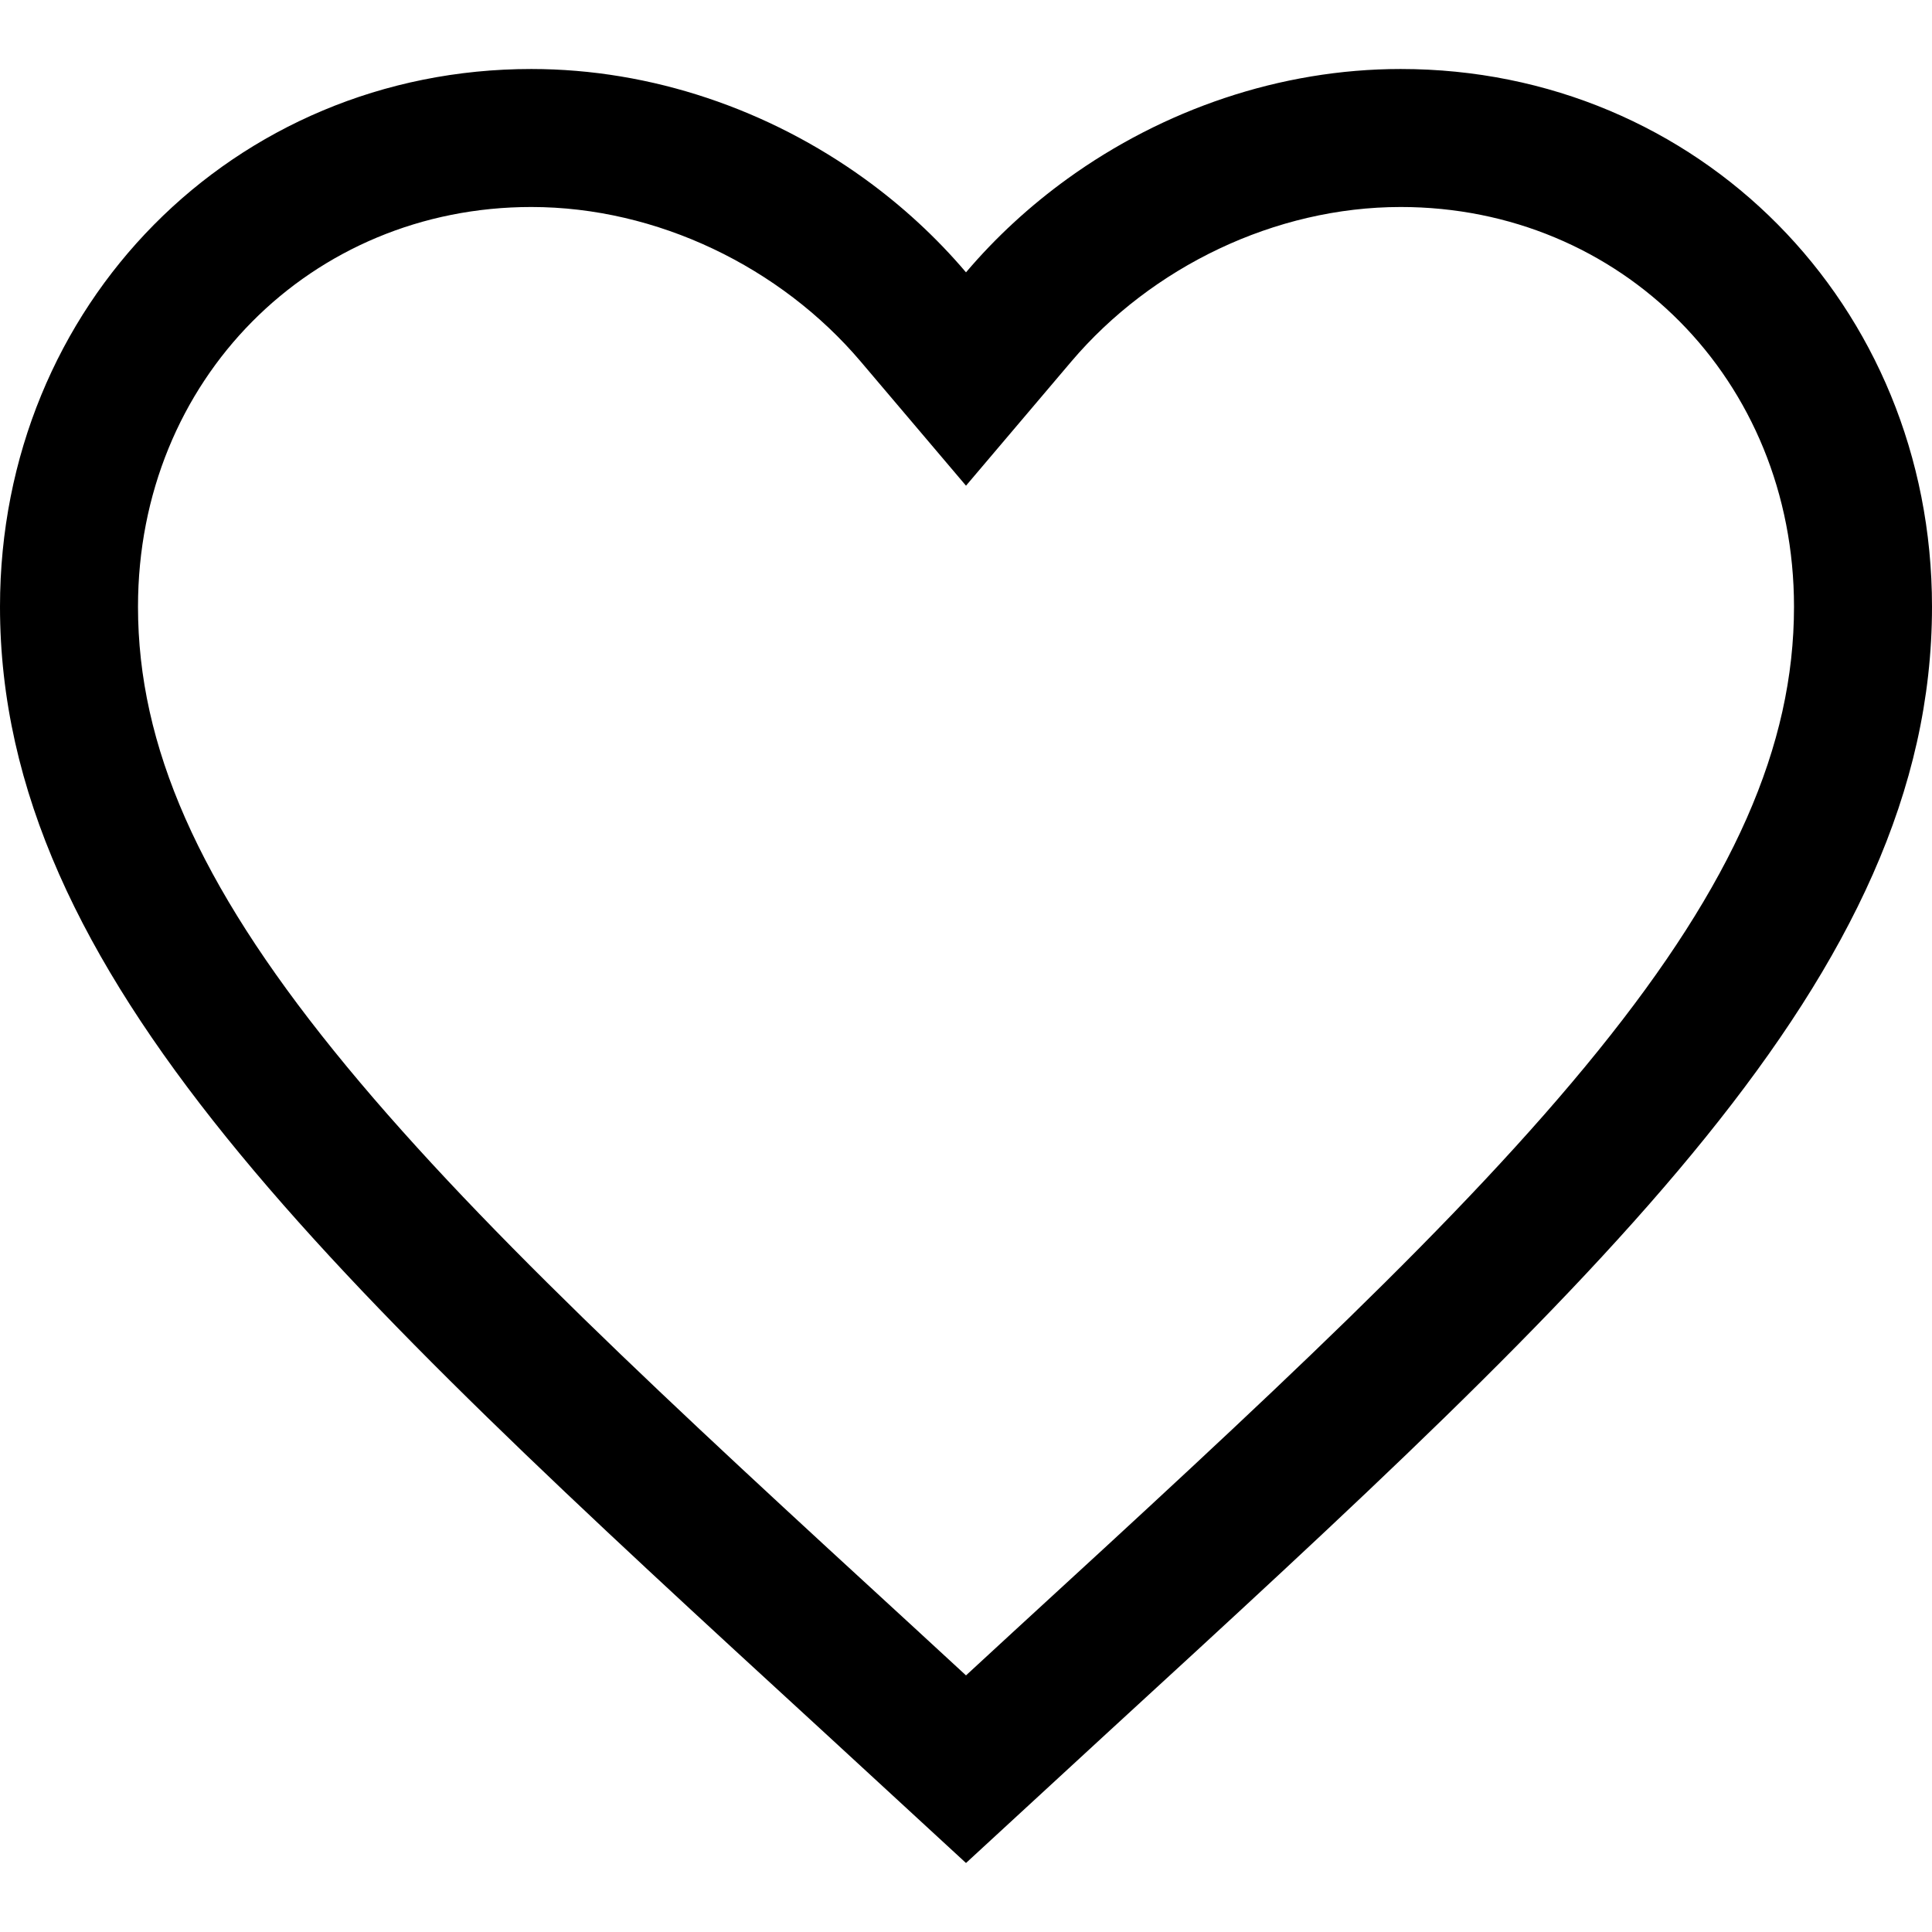 <svg width="28" height="28" viewBox="0 0 28 28" fill="none" xmlns="http://www.w3.org/2000/svg">
<path fill-rule="evenodd" clip-rule="evenodd" d="M11.97 25.13L14 27L16.03 25.13C23.24 18.513 28 14.135 28 8.793C28 4.415 24.612 1 20.3 1C18.552 1 16.854 1.591 15.471 2.59C14.927 2.983 14.431 3.439 14 3.947C13.569 3.439 13.073 2.983 12.529 2.59C11.146 1.591 9.448 1 7.7 1C3.388 1 0 4.415 0 8.793C0 14.135 4.76 18.513 11.97 25.13ZM14 24.281L14.678 23.656C18.322 20.312 21.186 17.674 23.163 15.226C25.117 12.807 26 10.814 26 8.793C26 5.499 23.487 3 20.3 3C18.478 3 16.689 3.869 15.525 5.241L14 7.039L12.475 5.241C11.312 3.869 9.522 3 7.7 3C4.513 3 2 5.499 2 8.793C2 10.814 2.883 12.807 4.837 15.226C6.814 17.674 9.678 20.312 13.322 23.656L13.325 23.659L14 24.281Z" fill="black"/>
</svg>
